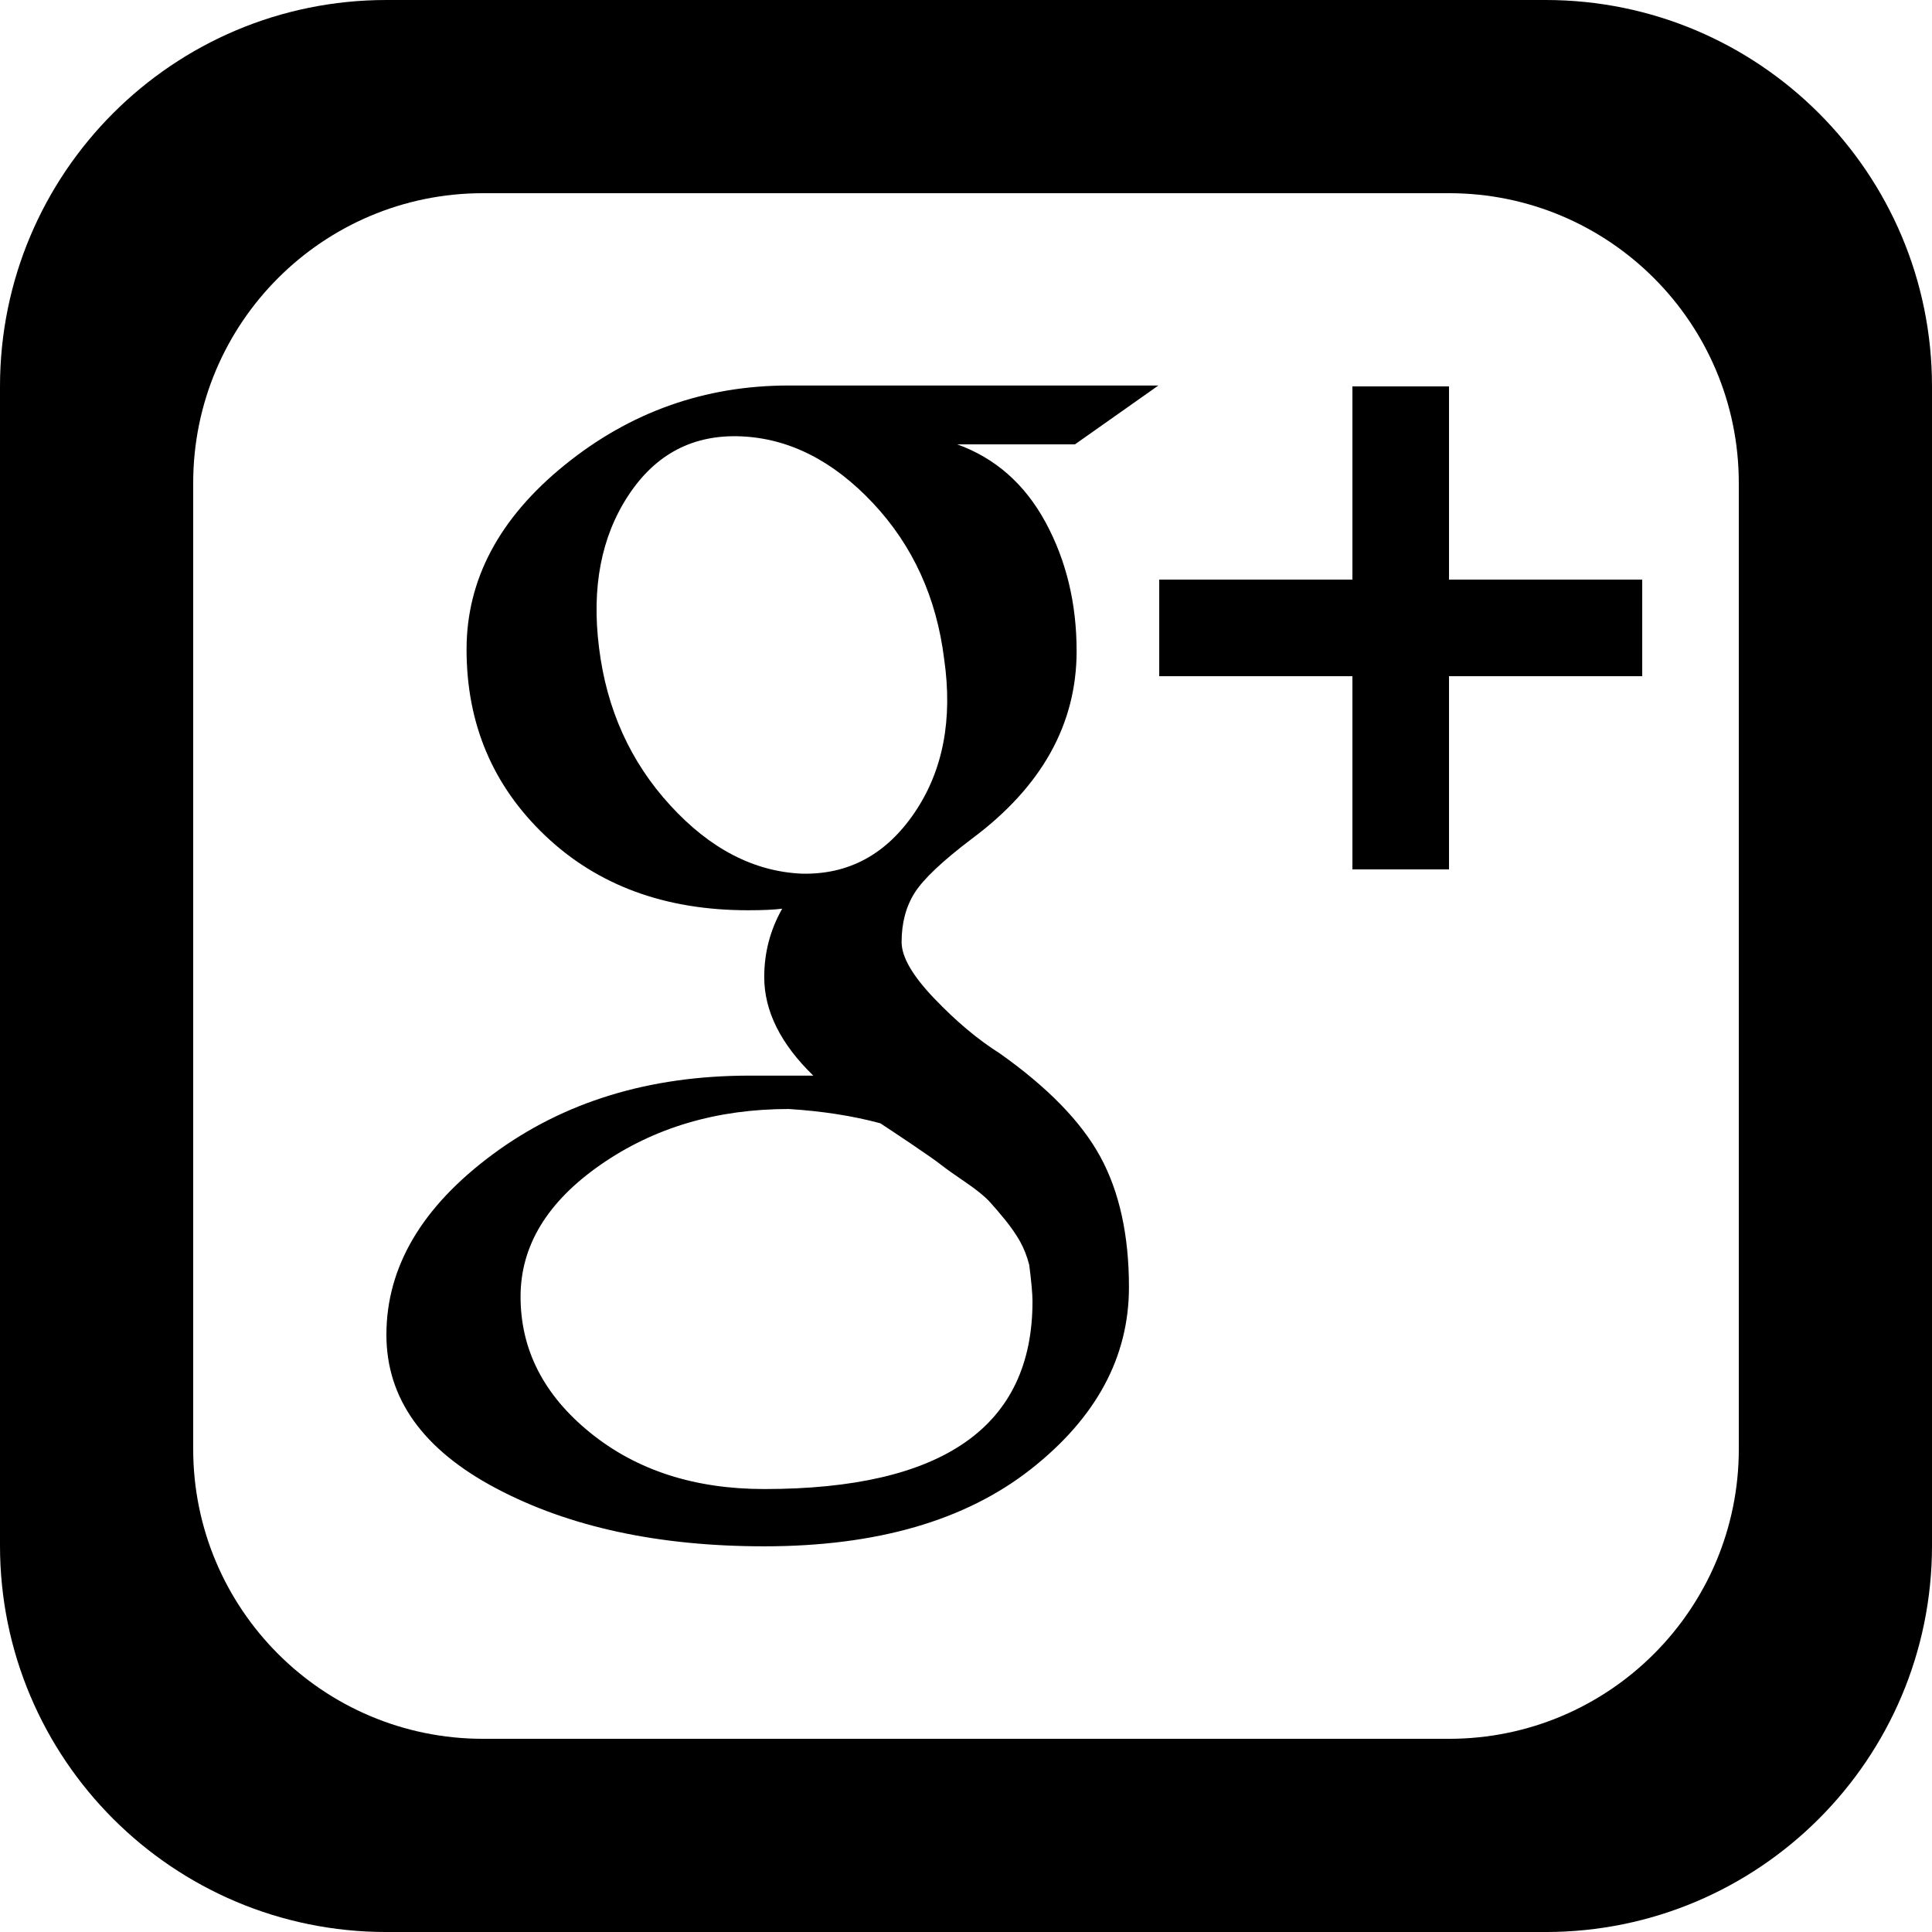 <?xml version='1.0' encoding='iso-8859-1'?>
<svg version="1.1" xmlns="http://www.w3.org/2000/svg" viewBox="0 0 137.144 137.144" xmlns:xlink="http://www.w3.org/1999/xlink" enable-background="new 0 0 137.144 137.144">
  <g>
    <g>
      <path d="m109.715,0h-82.286c-15.149,0-27.429,12.28-27.429,27.429v82.287c0,15.148 12.28,27.429 27.429,27.429h82.286c15.149,0 27.429-12.28 27.429-27.429v-82.287c0-15.149-12.28-27.429-27.429-27.429zm13.715,102.858c0,11.361-9.21,20.572-20.571,20.572h-68.573c-11.361,0-20.572-9.211-20.572-20.572v-68.572c0-11.362 9.21-20.572 20.572-20.572h68.572c11.361,0 20.571,9.21 20.571,20.572v68.572zm-41.2-75.493h-26.239c-5.961,3.55271e-15-11.262,1.882-15.906,5.644-4.644,3.764-6.966,8.127-6.966,13.094 0,5.268 1.858,9.67 5.573,13.207 3.715,3.538 8.513,5.305 14.396,5.305 1.083,0 1.896-0.037 2.438-0.113-0.853,1.506-1.277,3.123-1.277,4.854 0,2.409 1.161,4.741 3.483,6.998h-4.528c-7.122,0-13.197,1.862-18.228,5.588-5.032,3.724-7.547,7.996-7.547,12.811 0,4.515 2.592,8.147 7.779,10.893 5.185,2.748 11.532,4.12 19.041,4.12 7.971,0 14.28-1.824 18.924-5.474 4.644-3.649 6.966-7.958 6.966-12.925 0-3.686-0.679-6.772-2.032-9.256-1.355-2.483-3.735-4.927-7.14-7.336-1.549-0.977-3.096-2.275-4.644-3.895-1.549-1.617-2.322-2.952-2.322-4.007 0-1.354 0.308-2.52 0.929-3.499 0.619-0.977 1.974-2.258 4.063-3.838 4.952-3.686 7.431-8.127 7.431-13.319 0-3.387-0.737-6.434-2.206-9.144-1.471-2.709-3.561-4.552-6.269-5.531h8.359l5.922-4.177zm-17.531,53.842c1.005,0.678 1.702,1.168 2.09,1.468 0.386,0.302 0.967,0.716 1.742,1.241 0.773,0.527 1.335,0.979 1.684,1.354 0.348,0.378 0.734,0.829 1.161,1.354 0.424,0.528 0.773,1.036 1.045,1.524 0.27,0.49 0.483,1.035 0.639,1.636 0.154,1.205 0.232,2.071 0.232,2.597 0,8.88-6.348,13.319-19.041,13.319-4.954,0-9.076-1.335-12.365-4.007-3.291-2.67-4.934-5.887-4.934-9.651 0-3.612 1.896-6.734 5.689-9.368 3.791-2.633 8.243-3.951 13.351-3.951 2.398,0.151 4.566,0.49 6.502,1.016 0.463,0.303 1.198,0.791 2.205,1.468zm.232-23.535c-2.014,2.974-4.684,4.421-8.011,4.346-3.407-0.15-6.522-1.767-9.346-4.854-2.826-3.084-4.51-6.809-5.05-11.175-0.542-4.289 0.154-7.902 2.09-10.836 1.934-2.935 4.604-4.326 8.011-4.177 3.405,0.152 6.52,1.732 9.346,4.741 2.825,3.011 4.508,6.698 5.05,11.062 0.618,4.291-0.079,7.922-2.09,10.893zm37.928-30.244h-6.857v13.715h-13.714v6.857h13.714v13.715h6.857v-13.715h13.715v-6.857h-13.715v-13.715z"/>
    </g>
  </g>
</svg>
